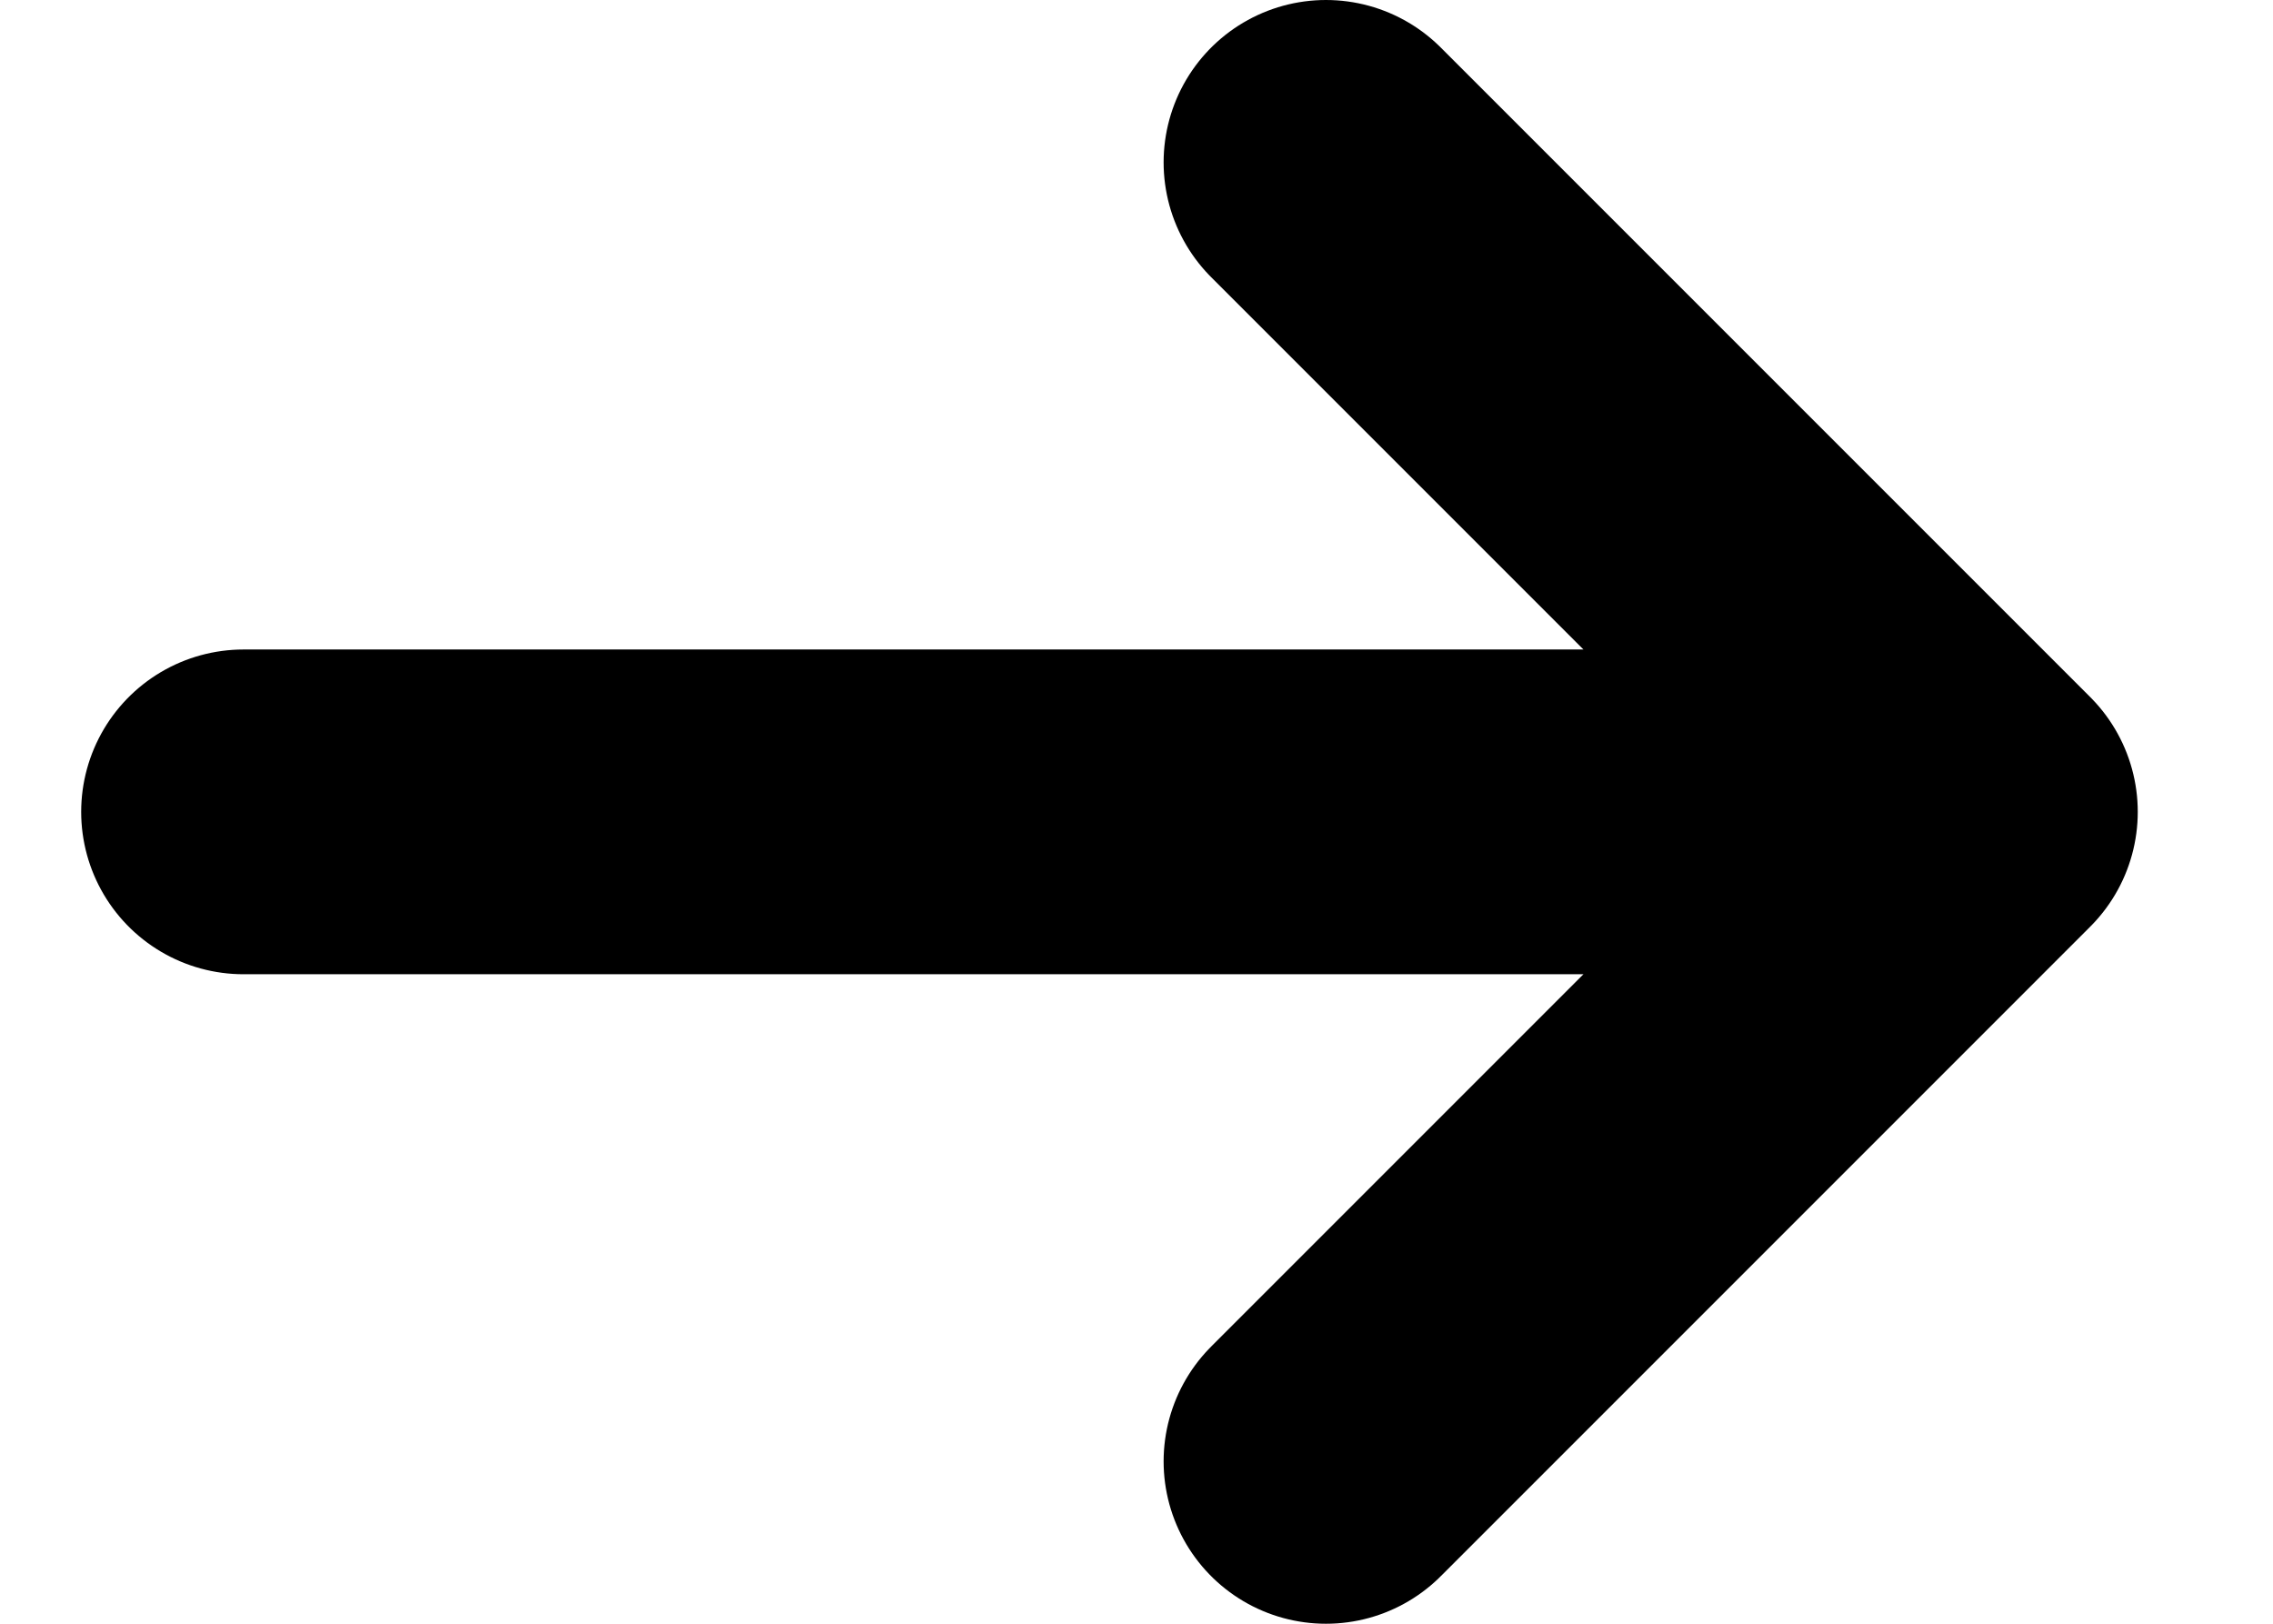 <?xml version="1.0" encoding="UTF-8"?>
<svg width="14px" height="10px" viewBox="0 0 14 10" version="1.1" xmlns="http://www.w3.org/2000/svg" xmlns:xlink="http://www.w3.org/1999/xlink">
    <title>Icon</title>
    <g id="Symbols" stroke="none" stroke-width="1" fill="none" fill-rule="evenodd" stroke-linecap="round" stroke-linejoin="round">
        <g id="Table-/-Footer-/-Navigation" transform="translate(-241, -11)" stroke="#000000" stroke-width="2">
            <g id="Button" transform="translate(232, 0)">
                <path d="M10.5,16 L21.167,16 M17.167,12 L21.167,16 L17.167,20" id="Icon"></path>
            </g>
        </g>
    </g>
</svg>